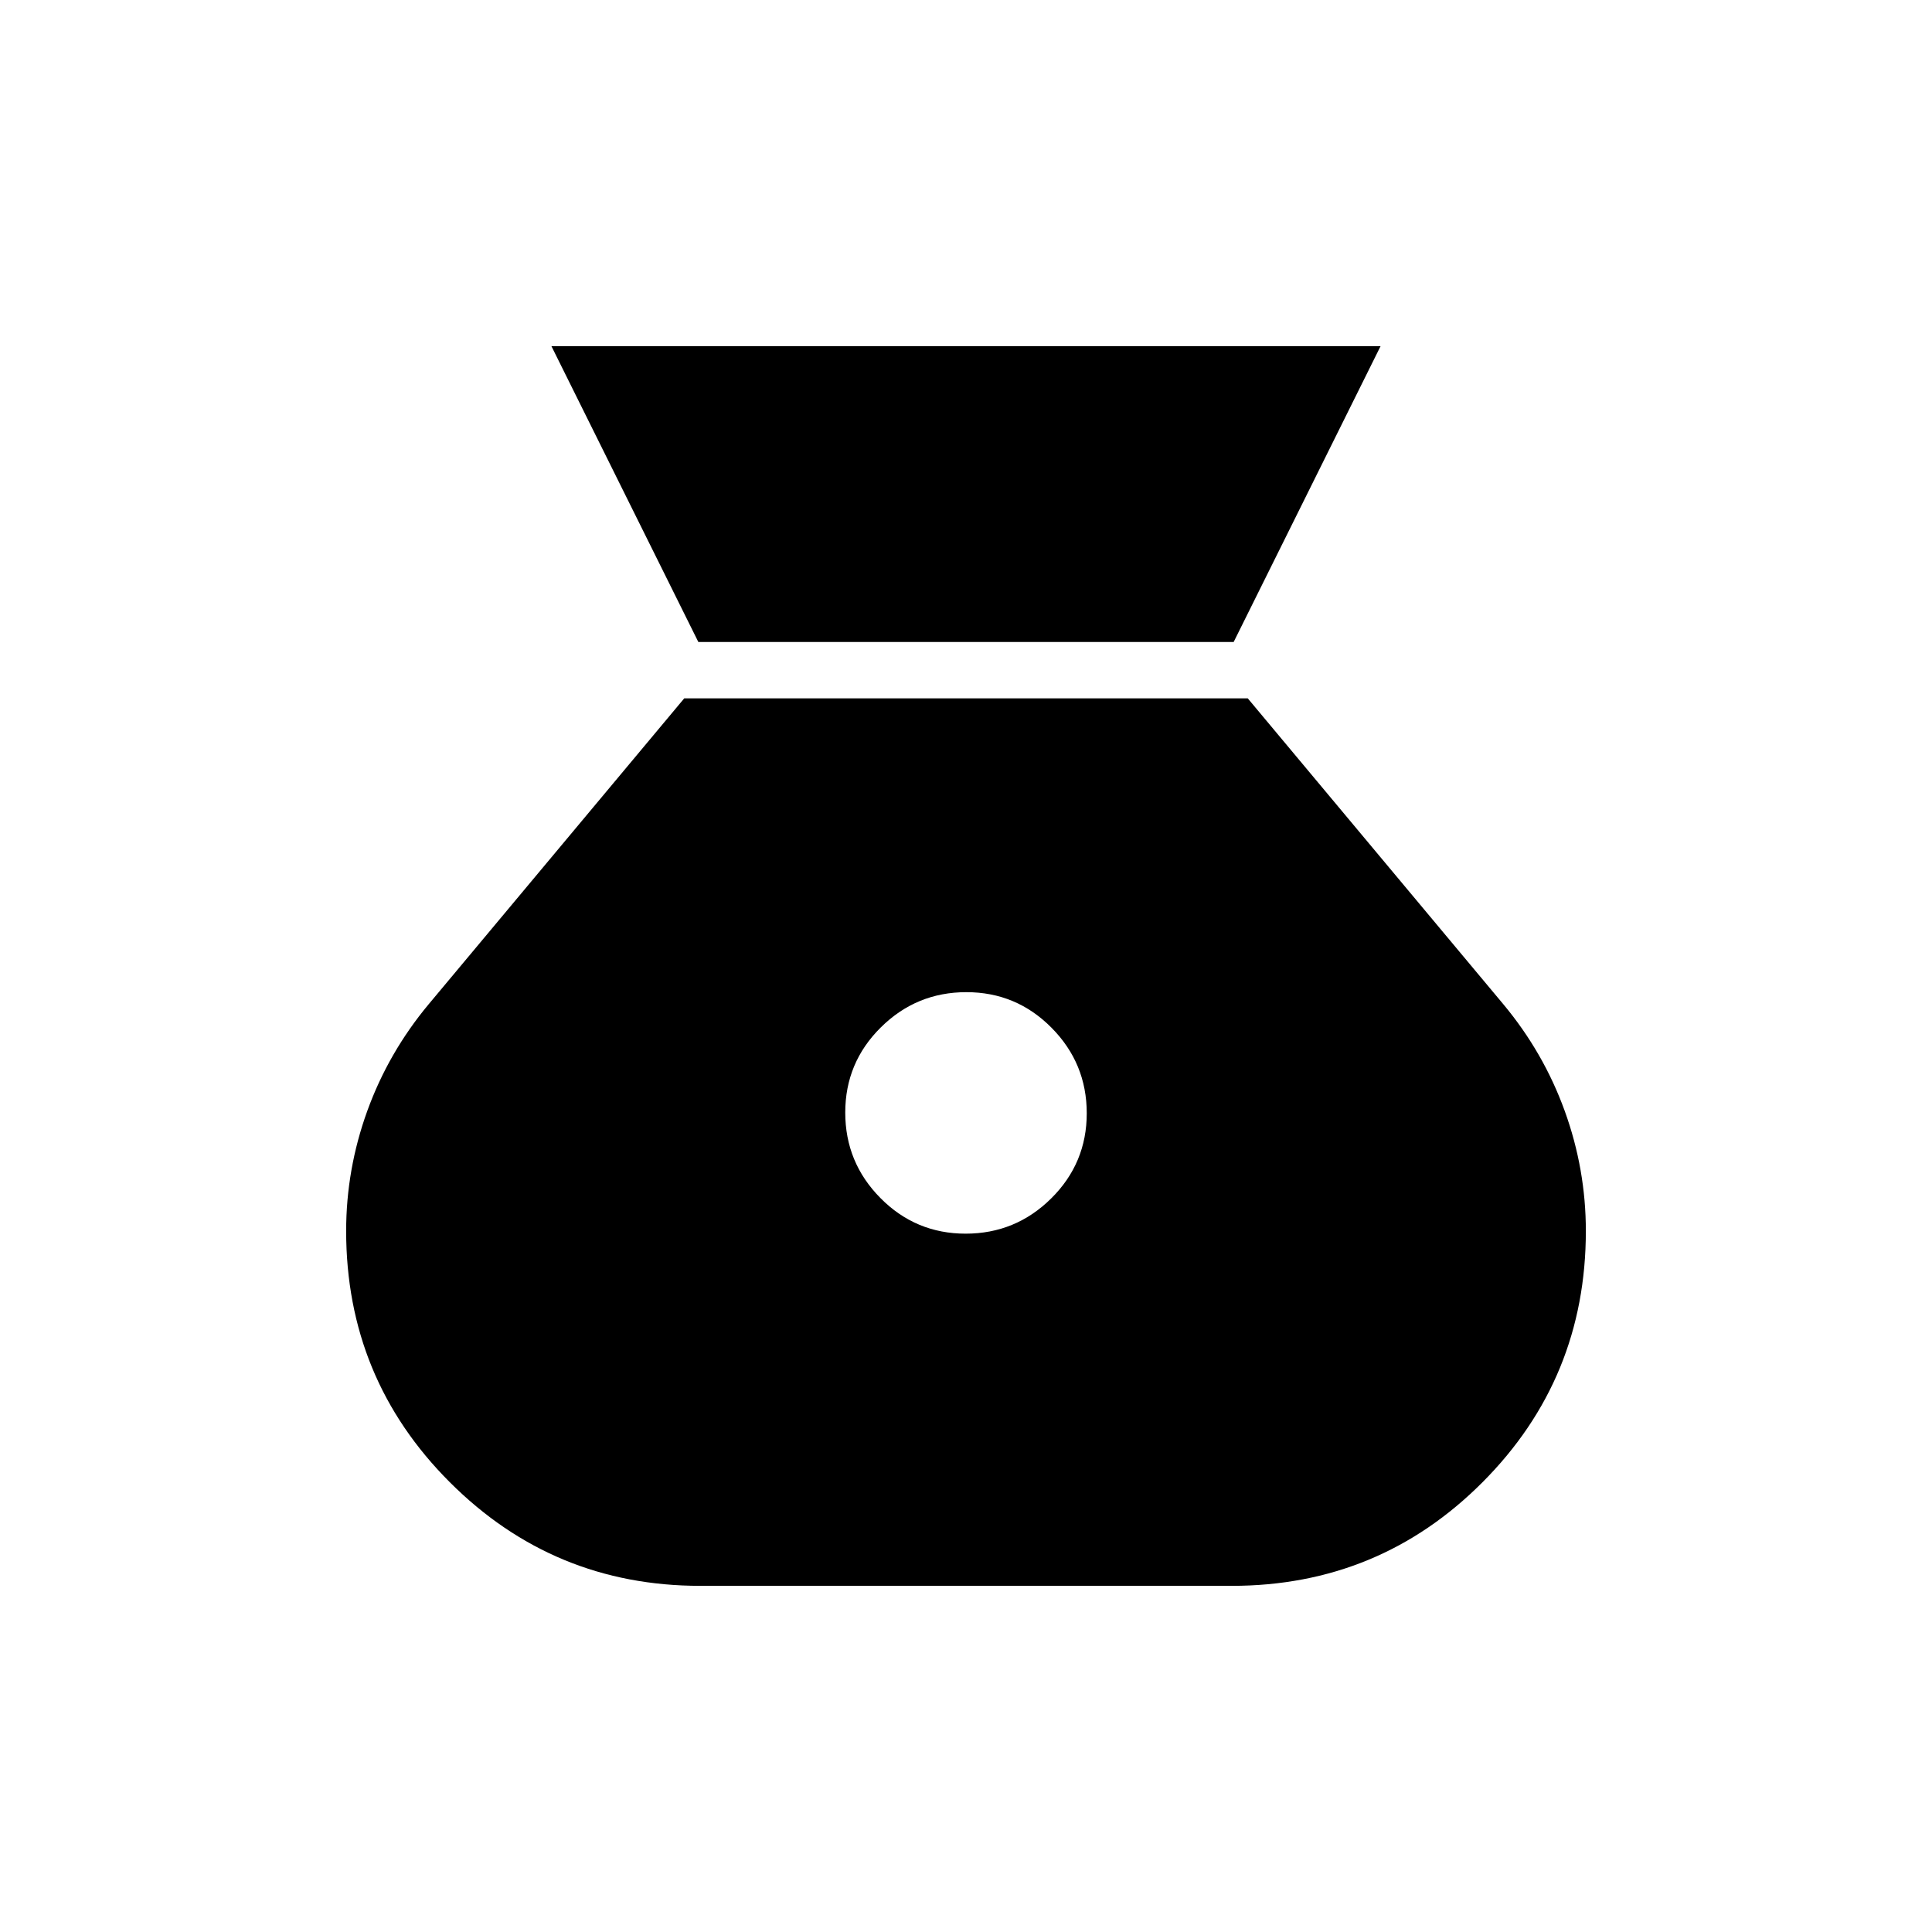 <svg xmlns="http://www.w3.org/2000/svg" height="24" viewBox="0 -960 960 960" width="24"><path d="M479.82-347q-24.82 0-42.32-17.68-17.5-17.67-17.5-42.5 0-24.82 17.68-42.32 17.67-17.5 42.5-17.5 24.82 0 42.32 17.68 17.5 17.67 17.5 42.5 0 24.82-17.68 42.32-17.67 17.5-42.5 17.5ZM347-641h266l73-147H274l73 147Zm1 469h264q73.33 0 124.67-51.5Q788-275 788-348.34q0-30.63-10.5-59.65Q767-437 747-461L620-613H340L213-461q-20 24-30.5 53.01-10.5 29.02-10.5 59.65 0 73.34 51.5 124.84T348-172Z"/></svg>